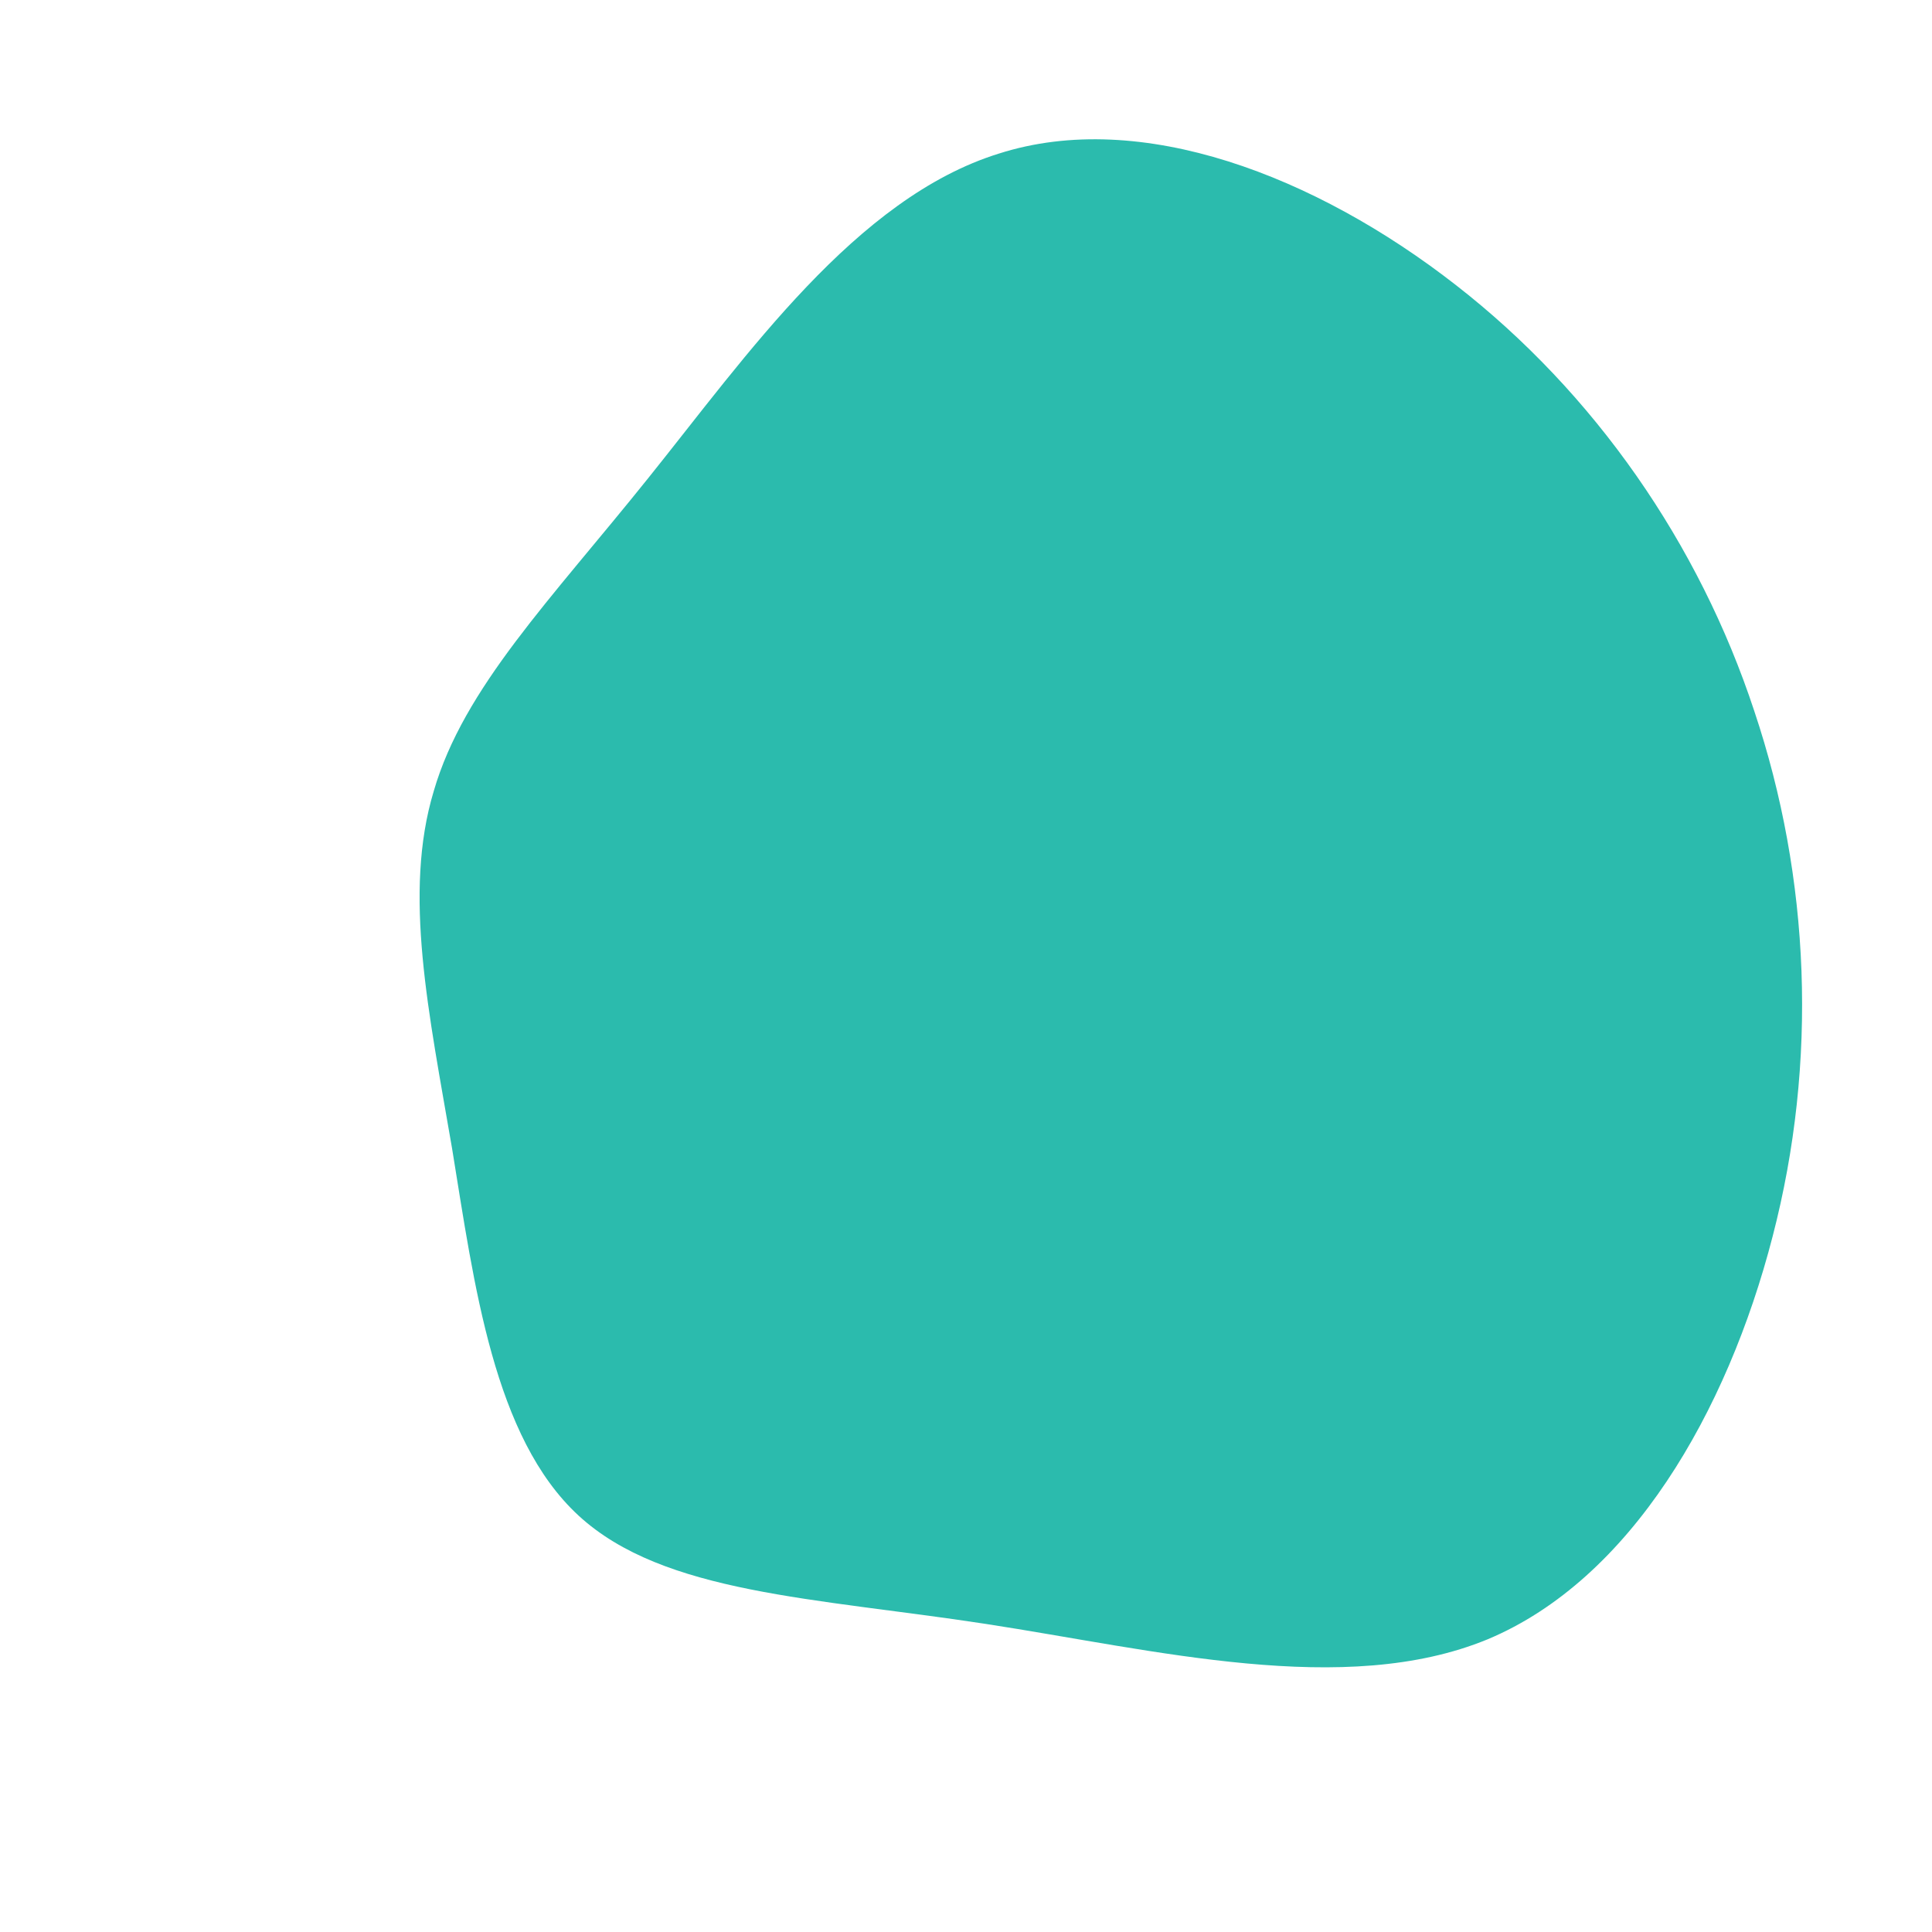 <?xml version="1.0" standalone="no"?>
<svg viewBox="0 0 200 200" xmlns="http://www.w3.org/2000/svg">
  <path fill="#2BBBAD" d="M50.7,-70.5C65.1,-59.3,75.9,-43.7,81.6,-26.4C87.4,-9.1,88.2,9.9,83.5,28C78.8,46.2,68.8,63.5,54,69.7C39.2,75.8,19.6,70.8,2,68.1C-15.6,65.4,-31.3,65,-40.1,56.9C-48.9,48.8,-50.9,33,-53.2,18.9C-55.6,4.9,-58.3,-7.5,-55.1,-18.1C-52,-28.8,-43,-37.9,-32.9,-50.5C-22.7,-63.2,-11.4,-79.5,3.4,-84.1C18.1,-88.8,36.2,-81.8,50.7,-70.5Z" transform="translate(100 100)" />
</svg>

